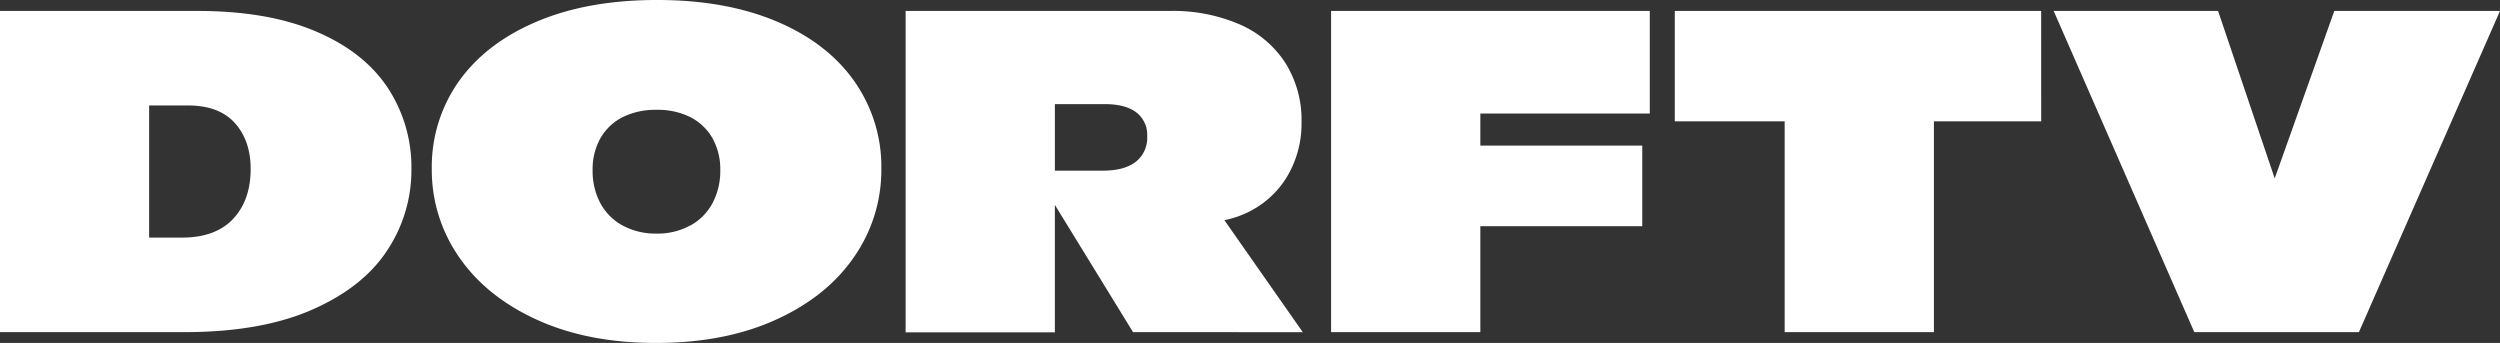 <svg width="800" height="109.74" data-name="Ebene 1" version="1.1" viewBox="0 0 800 109.74" xmlns="http://www.w3.org/2000/svg">
 <rect x="0" y="0" width="800" height="109.74" fill="#333333" stroke="none"/>
 <g transform="translate(0 15.533)" fill="#fff" stroke-width="1.165">
  <path d="m0-12.026h63.288q22.342 0 37.73 6.523t23.006 17.986a46.222 46.222 0 0 1 7.63 26.163 46.409 46.409 0 0 1-7.746 25.942q-7.746 11.835-24.043 18.987-16.297 7.152-40.771 7.176h-59.094zm58.244 72.525q10.682 0 16.308-5.941 5.626-5.941 5.661-15.982 0-9.098-5.056-14.736-5.056-5.638-15.12-5.626h-12.313v42.285z"/>
  <path d="m171.92 86.836q-16.308-7.409-25.045-20.141a48.68 48.68 0 0 1-8.702-28.12 47.422 47.422 0 0 1 8.667-28.097q8.713-12.254 25.021-19.139 16.308-6.884 38.441-6.873 21.935 0 38.161 6.838 16.227 6.838 24.905 19.139a47.585 47.585 0 0 1 8.667 28.132 48.692 48.692 0 0 1-8.737 28.12q-8.702 12.685-25.045 20.094-16.343 7.409-38.126 7.42-21.853 0.047-38.208-7.374zm48.925-30.17a17.625 17.625 0 0 0 7.141-7.164 21.9 21.9 0 0 0 2.505-10.577 20.269 20.269 0 0 0-2.505-10.239 17.089 17.089 0 0 0-7.094-6.745 23.297 23.297 0 0 0-10.752-2.33 23.565 23.565 0 0 0-10.857 2.33 16.996 16.996 0 0 0-7.141 6.745 20.269 20.269 0 0 0-2.505 10.239 21.818 21.818 0 0 0 2.505 10.612 17.555 17.555 0 0 0 7.176 7.129 22.133 22.133 0 0 0 10.822 2.551 21.783 21.783 0 0 0 10.647-2.551z"/>
  <path d="m362.57 90.75-25.01-40.712v40.771h-47.76v-102.84h84.57a53.782 53.782 0 0 1 22.319 4.298 33.047 33.047 0 0 1 14.619 12.324 34.329 34.329 0 0 1 5.184 18.859 33.327 33.327 0 0 1-3.401 15.283 29.646 29.646 0 0 1-8.958 10.752 30.869 30.869 0 0 1-12.324 5.44l25.08 35.843zm-9.61-51.674q6.814 0 10.484-2.831a9.692 9.692 0 0 0 3.658-8.154 9.028 9.028 0 0 0-3.495-7.665c-2.33-1.771-5.708-2.644-10.099-2.644h-15.947v21.294z"/>
  <path d="m473.71 20.8v10.251h51.814v25.802h-51.814v33.898h-47.76v-102.78h101.98v32.826z"/>
  <path d="m653.18 23.304h-34.329v67.446h-47.76v-67.446h-35.156v-35.331h117.24z"/>
  <path d="m800-12.026-45.15 102.78h-52.676l-44.999-102.78h52.606l18.125 53.584 19.069-53.584z"/>
 </g>
</svg>
